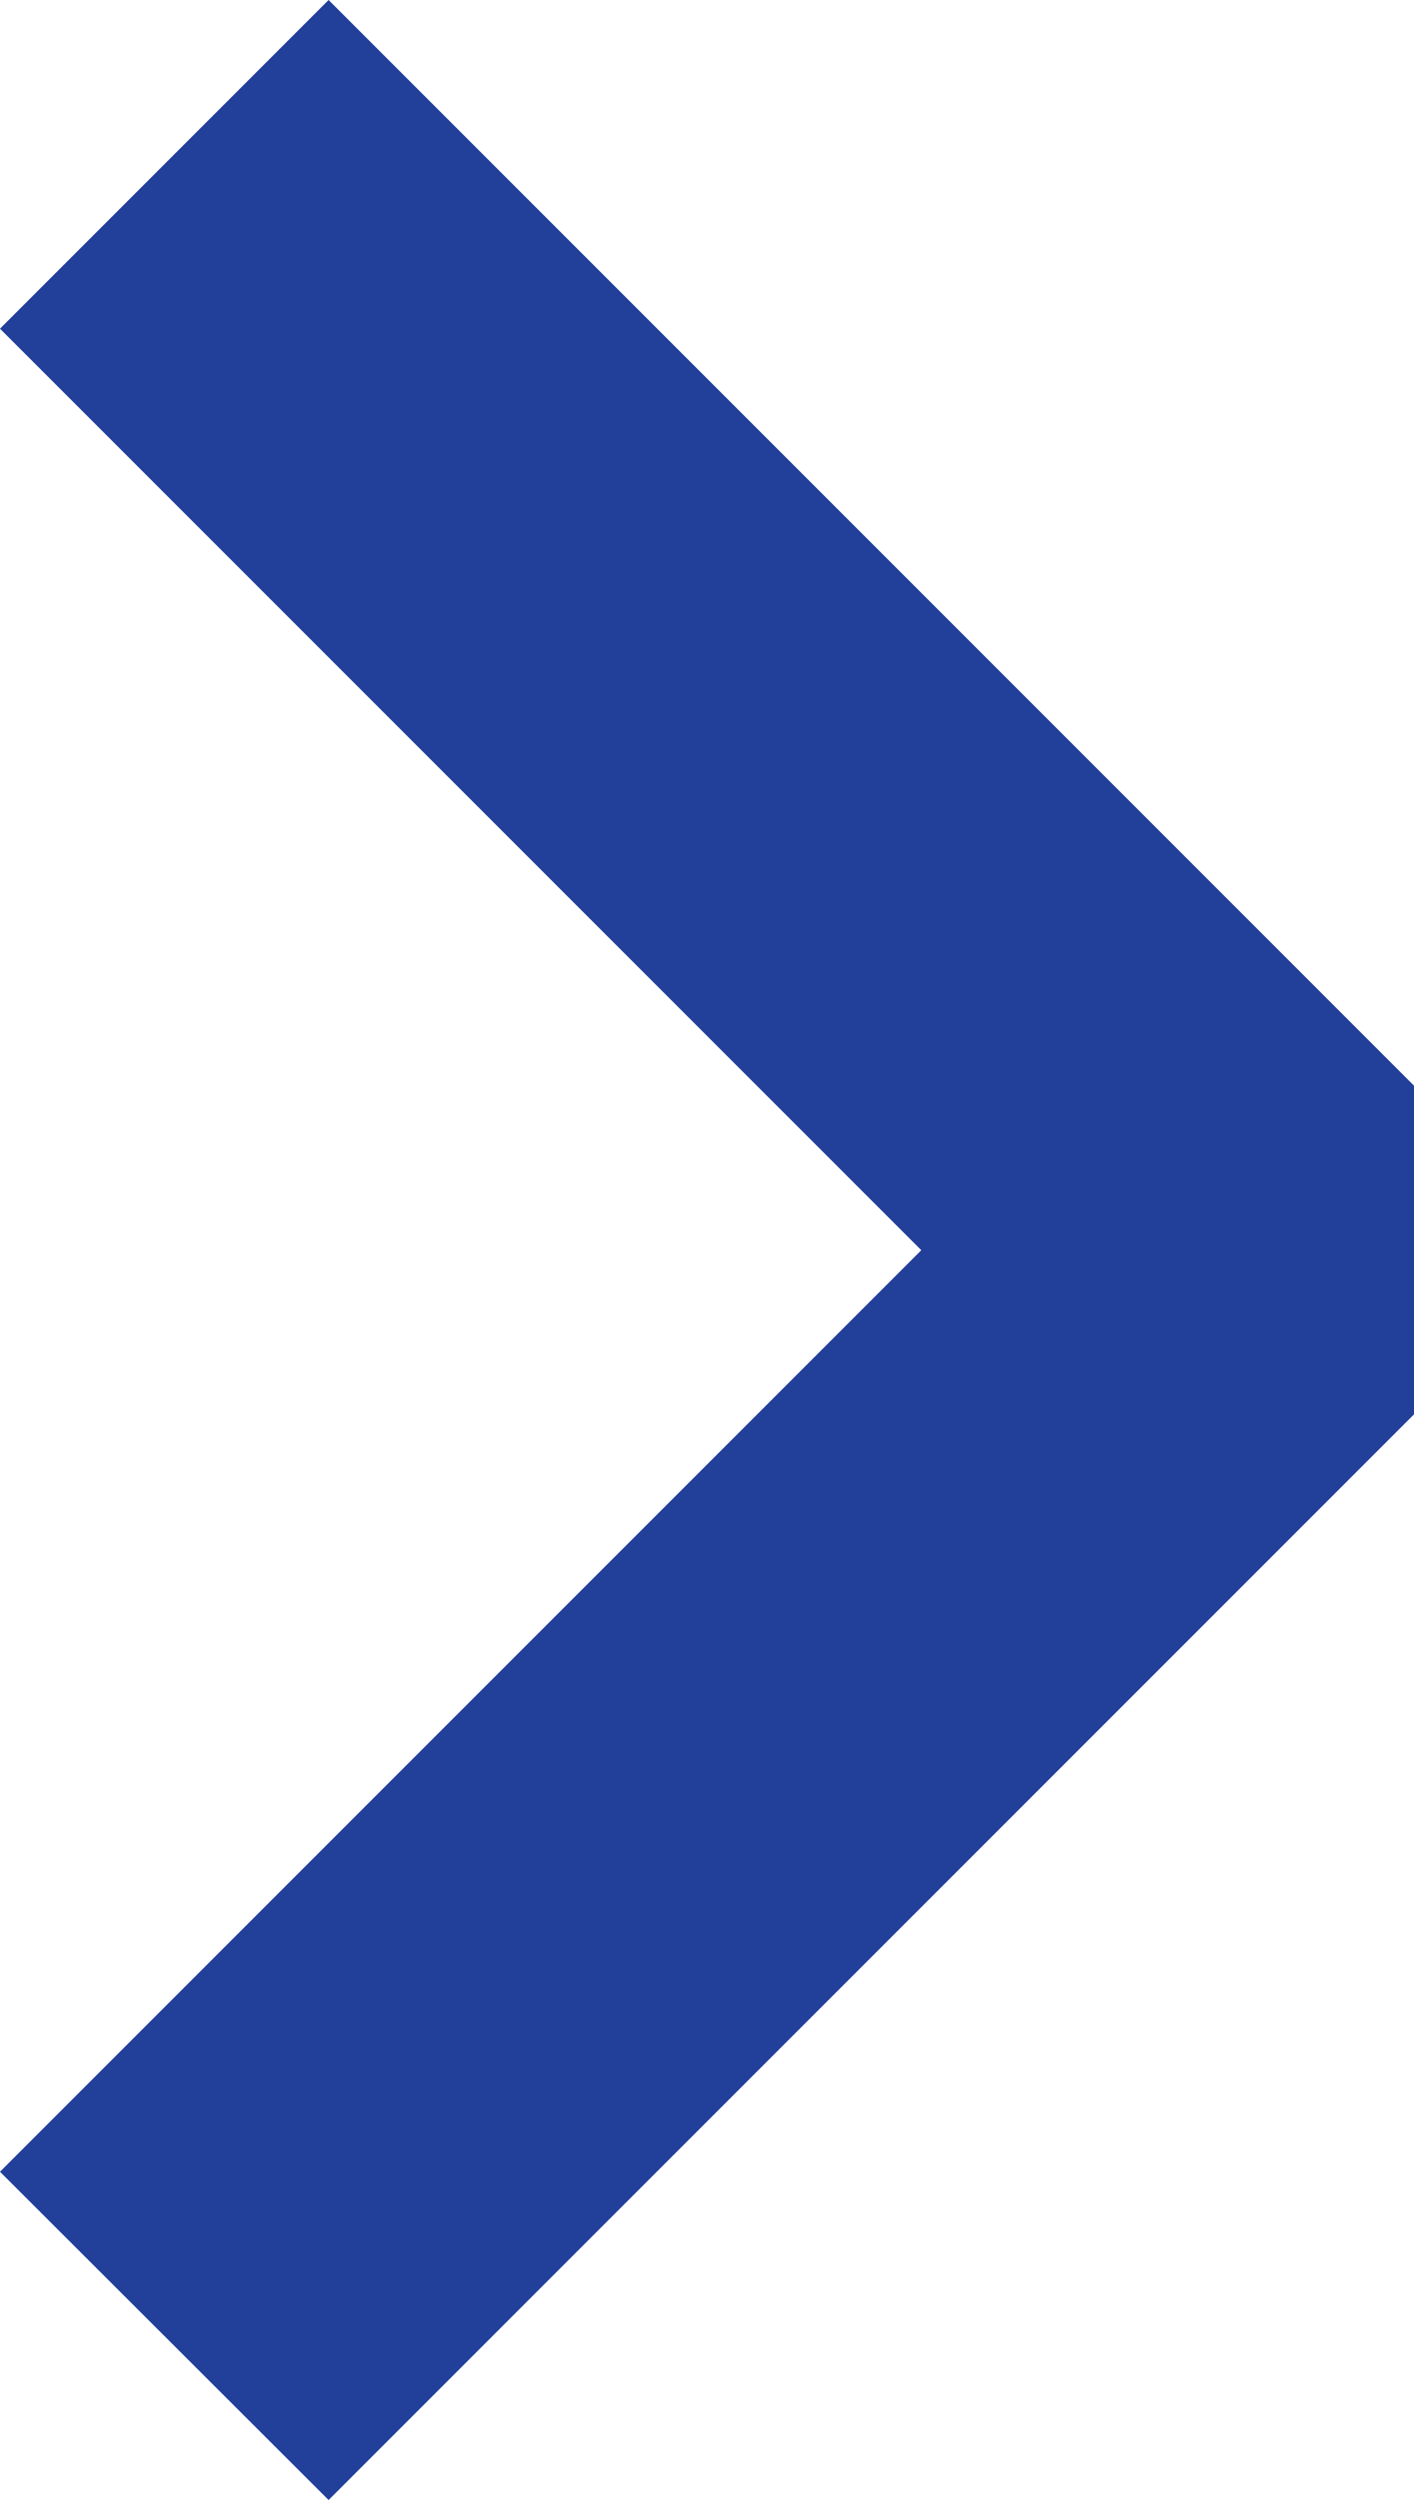 <?xml version="1.0" encoding="UTF-8"?>
<svg id="Layer_2" xmlns="http://www.w3.org/2000/svg" viewBox="0 0 35.07 61.99">
    <defs>
        <style>.cls-1{fill:#223f9a;}</style>
    </defs>
    <g id="Layer_1-2">
        <polygon class="cls-1" points="0 53.85 22.85 31 0 8.15 8.15 0 35.07 26.92 35.07 35.07 8.15 61.99 0 53.85"/>
    </g>
</svg>
